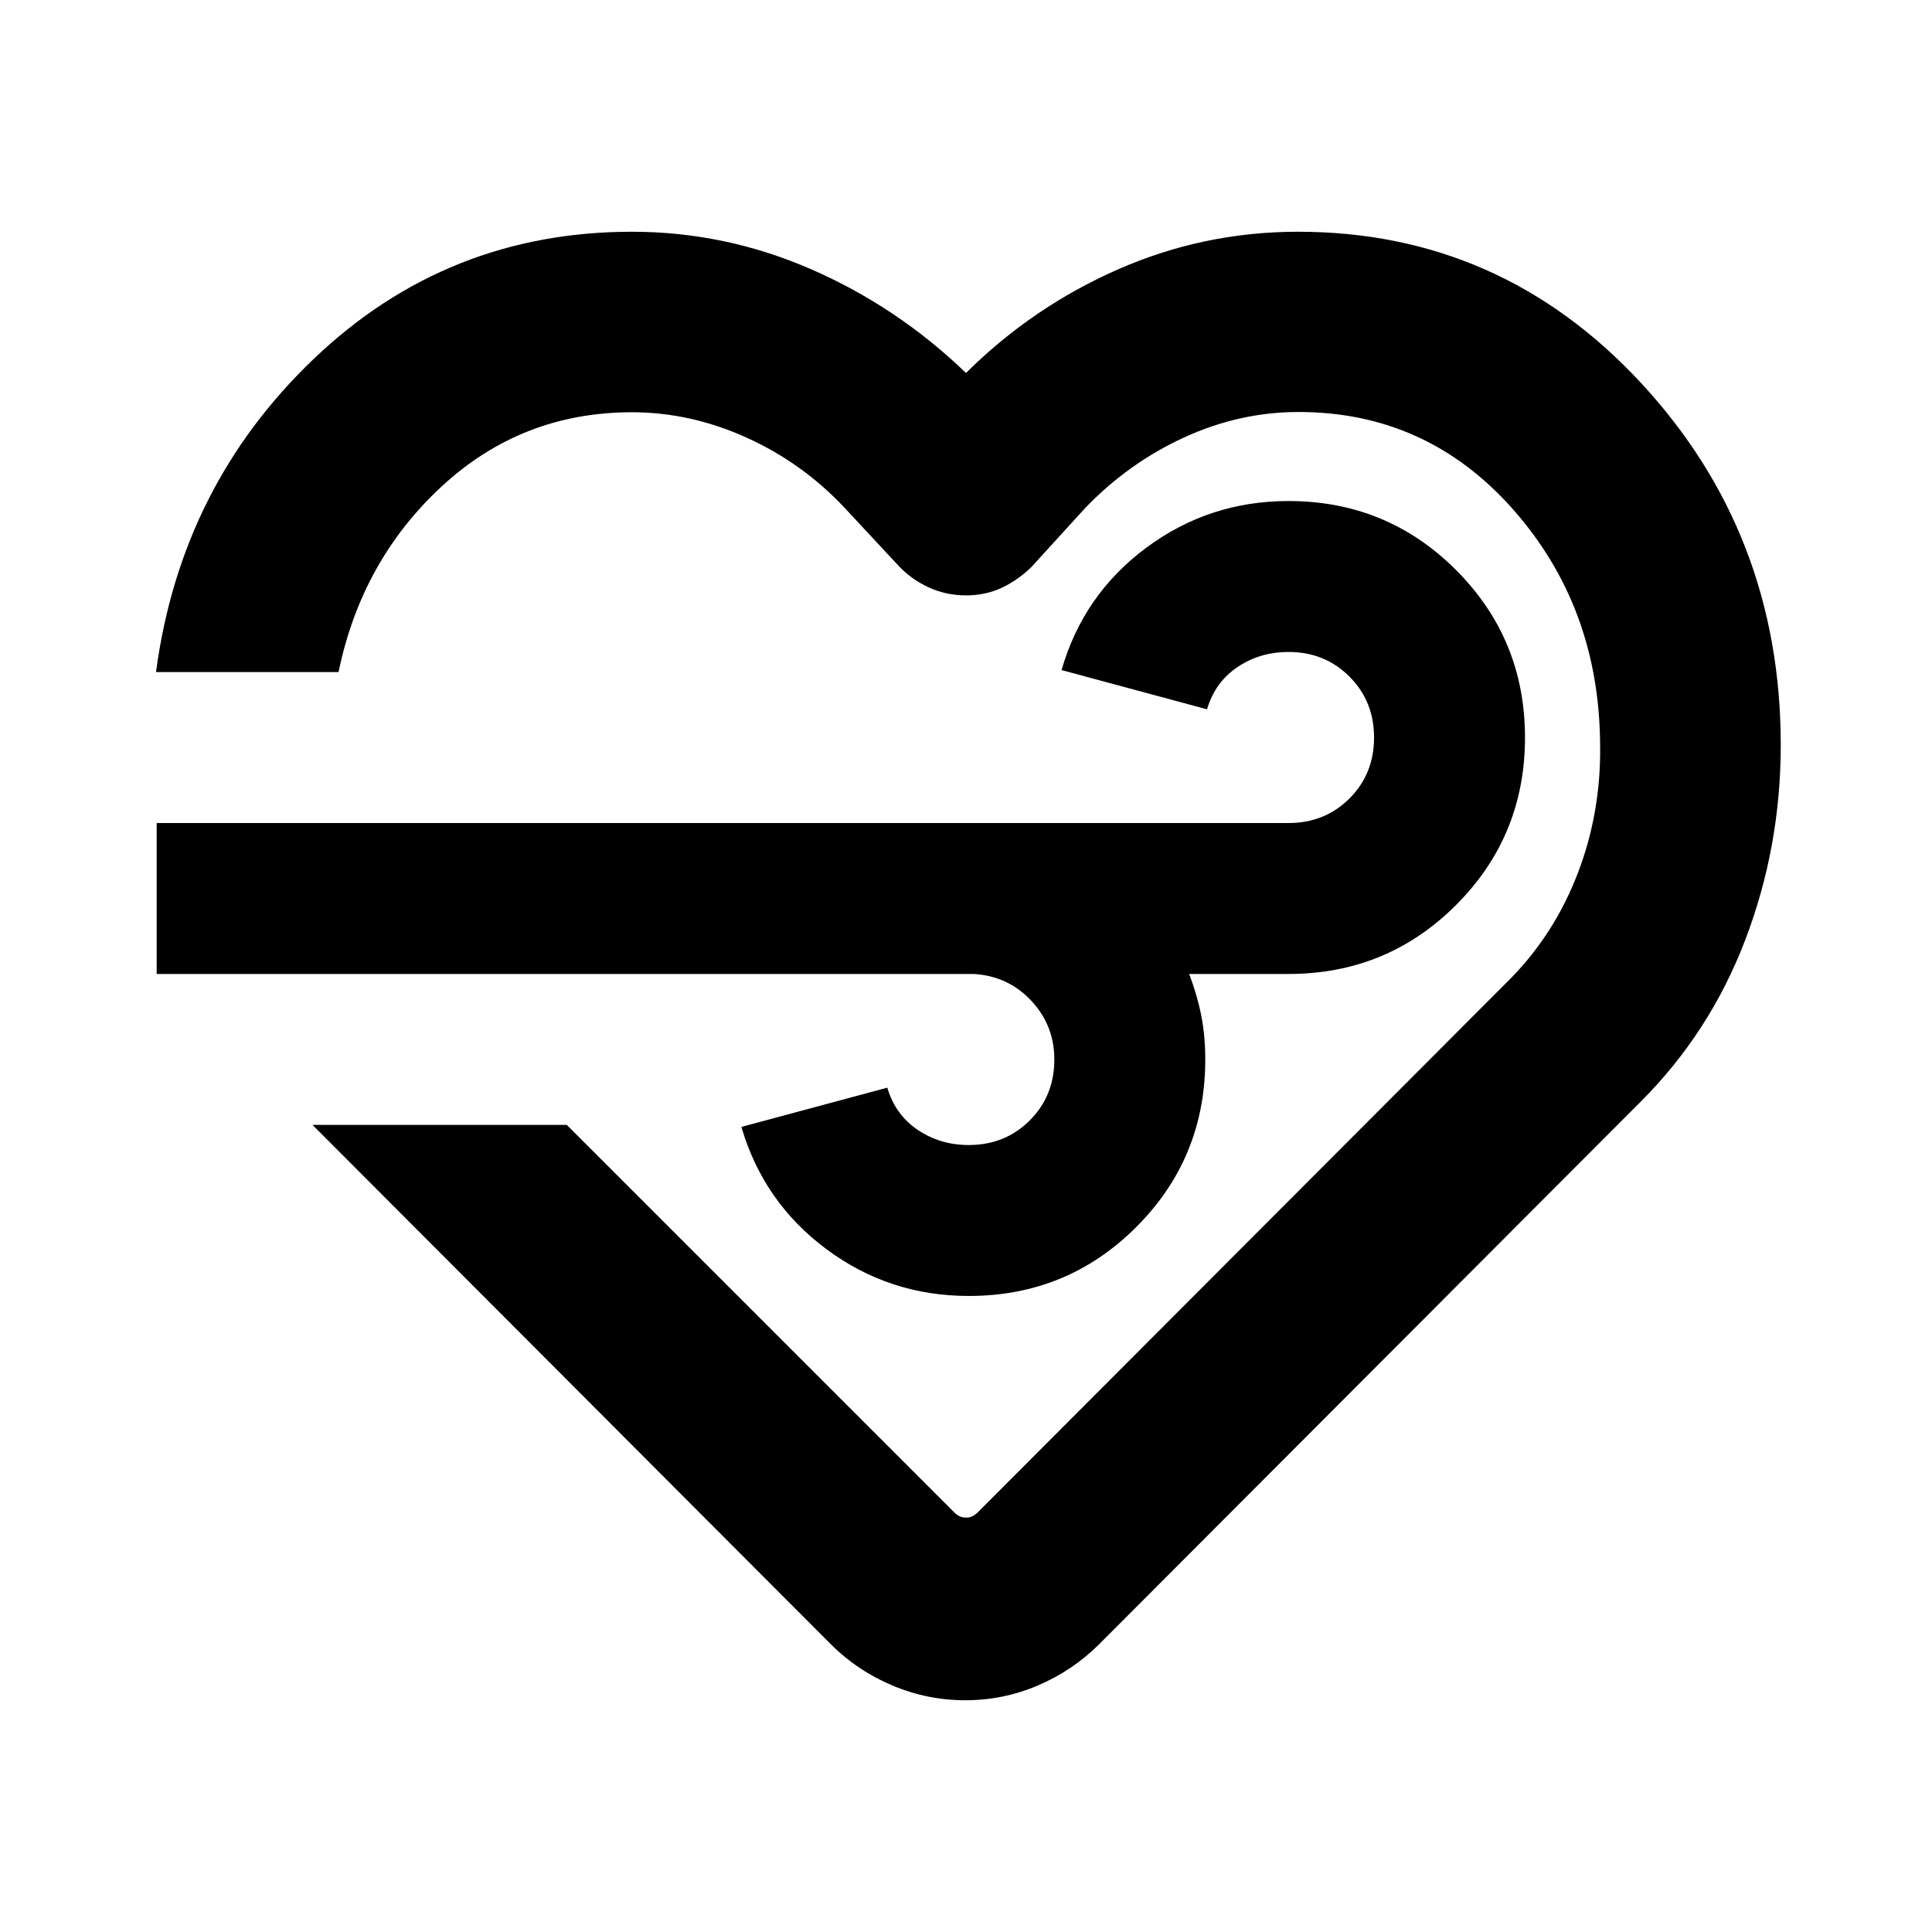 <svg xmlns="http://www.w3.org/2000/svg" height="24" viewBox="0 96 960 960" width="24"><path d="M479.652 940.848q-18.861 0-36.267-7.348-17.407-7.348-30.472-20.413l-257.631-258.13h126.349l192.765 192.765q.93.93 2.332 1.647 1.402.718 3.272.718 1.87 0 3.272-.718 1.402-.717 2.268-1.579l265.373-265.877q21.804-22.37 33.239-52.424 11.435-30.054 10.935-63.323-.37-68.47-43.174-116.959-42.804-48.489-106.699-48.489-29.343 0-56.985 12.717t-49.142 35.152l-26.435 29q-6.695 6.631-14.826 10.446-8.13 3.815-17.826 3.815t-18.202-3.839q-8.506-3.84-14.885-10.422l-27-29q-20.935-22.435-48.837-35.087-27.902-12.652-57.076-12.652-54.674 0-94.511 36.837-39.837 36.837-51.271 92.272H77.521q12.305-92.587 78.446-155.696Q222.109 211.152 314 211.152q46.304 0 89.087 18.652T480 281.326q33.13-32.87 75.63-51.522 42.5-18.652 89.37-18.652 100.632 0 170.24 74.953t69.608 180.13q0 50.526-17.598 96.689-17.598 46.163-52.163 80.663l-269 269.5q-13.166 13.065-30.37 20.413-17.205 7.348-36.065 7.348Zm4.157-360.891H77.847v-75h562.414q18.062 0 30.281-12.206 12.219-12.207 12.219-30.25 0-18.044-12.219-30.294t-30.281-12.25q-14.194 0-25.347 7.5t-15.153 21l-72.274-19.5q10.774-37.5 42.024-60.75t70.75-23.25q48.958 0 83.229 34.279 34.271 34.28 34.271 83.25 0 48.971-34.271 83.221-34.271 34.25-83.229 34.25h-49.37q4 10.5 6 20.633t2 21.867q0 48.958-34.27 83.229-34.271 34.271-83.23 34.271-39.5 0-70.75-23.25t-42.25-60.75l72.5-19.5q4 13.5 15.153 21t25.347 7.5q18.063 0 30.282-12.219 12.218-12.219 12.218-30.281 0-17-11.5-29.25t-28.582-13.25Zm-1.374-5.022Z"/></svg>